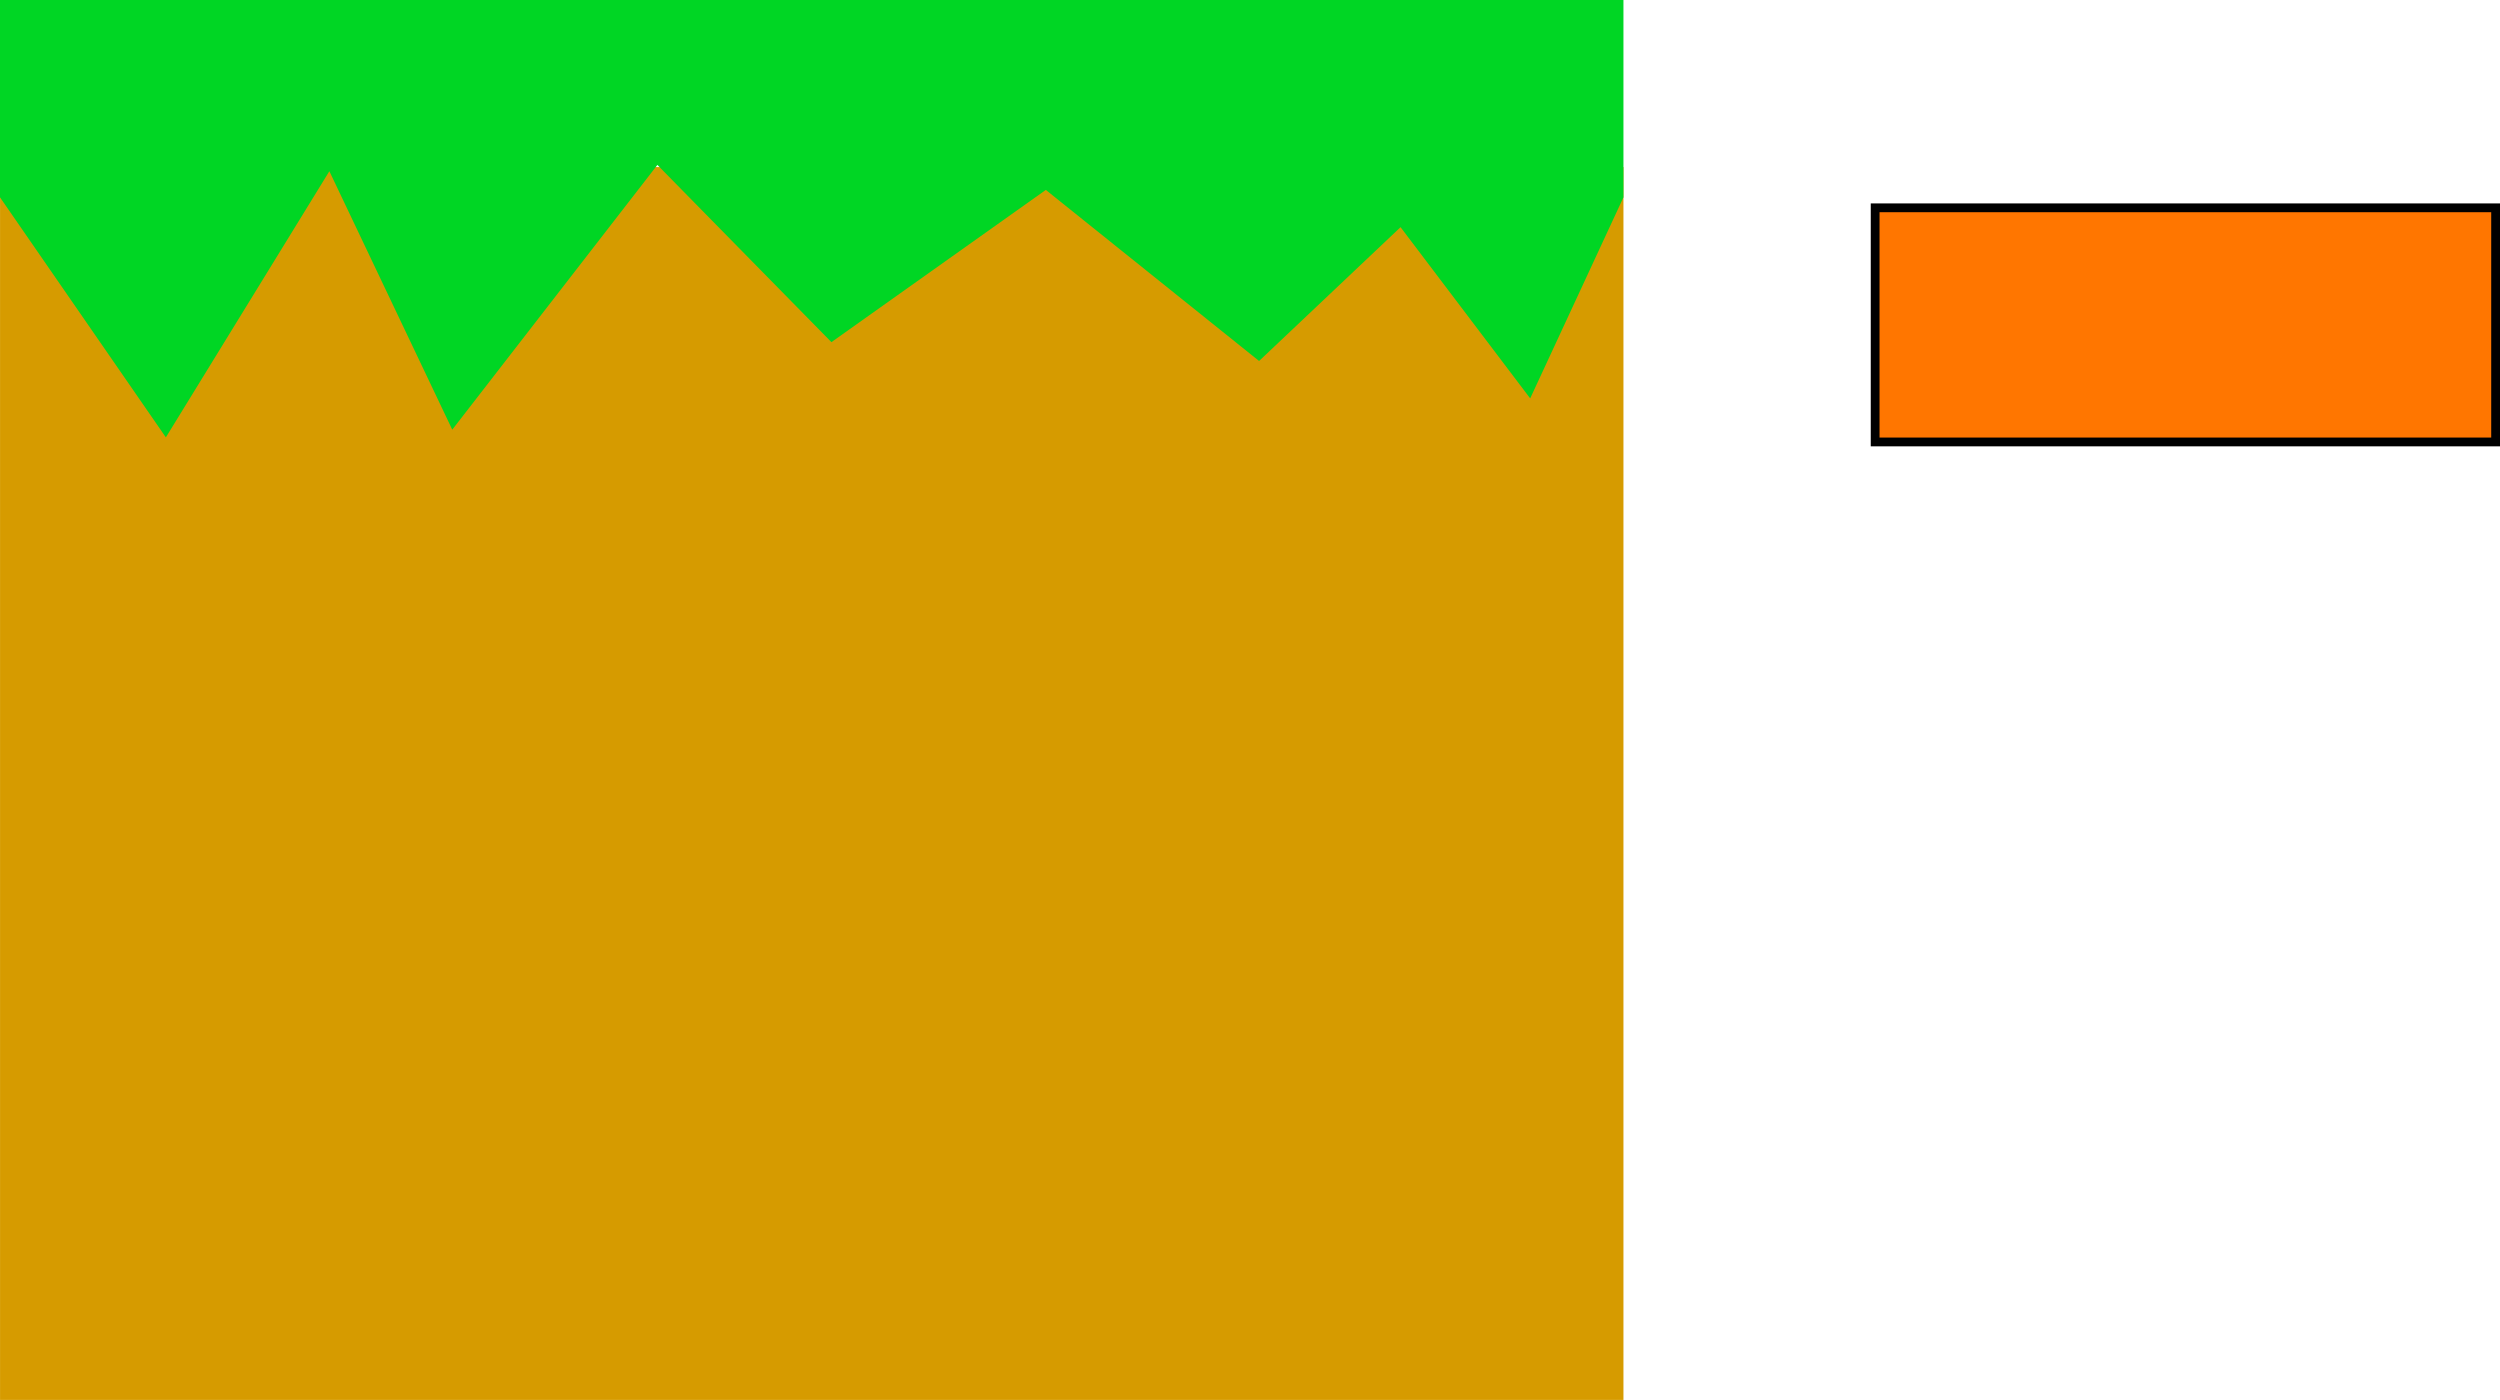 <svg version="1.1" xmlns="http://www.w3.org/2000/svg" xmlns:xlink="http://www.w3.org/1999/xlink" width="427.098" height="239.161" viewBox="0,0,427.098,239.161"><g transform="translate(0,-120.839)"><g data-paper-data="{&quot;isPaintingLayer&quot;:true}" fill-rule="nonzero" stroke-linecap="butt" stroke-linejoin="miter" stroke-miterlimit="10" stroke-dasharray="" stroke-dashoffset="0" style="mix-blend-mode: normal"><path d="M0.006,360v-210.618h277.343v210.618z" data-paper-data="{&quot;index&quot;:null}" fill="#d69b00" stroke="none" stroke-width="0"/><path d="M261.416,188.9l-22.147,-29.252l-24.169,22.861l-36.432,-29.225l-36.628,26.007l-29.731,-30.275l-35.045,45.226l-20.995,-44.152l-27.934,45.468l-28.335,-41.008v-33.712h277.349v33.712z" data-paper-data="{&quot;index&quot;:null}" fill="#00d624" stroke="none" stroke-width="0"/><path d="M320.348,196.341v-40h106v40z" fill="#ff7600" stroke="#000000" stroke-width="1.5"/></g></g></svg>